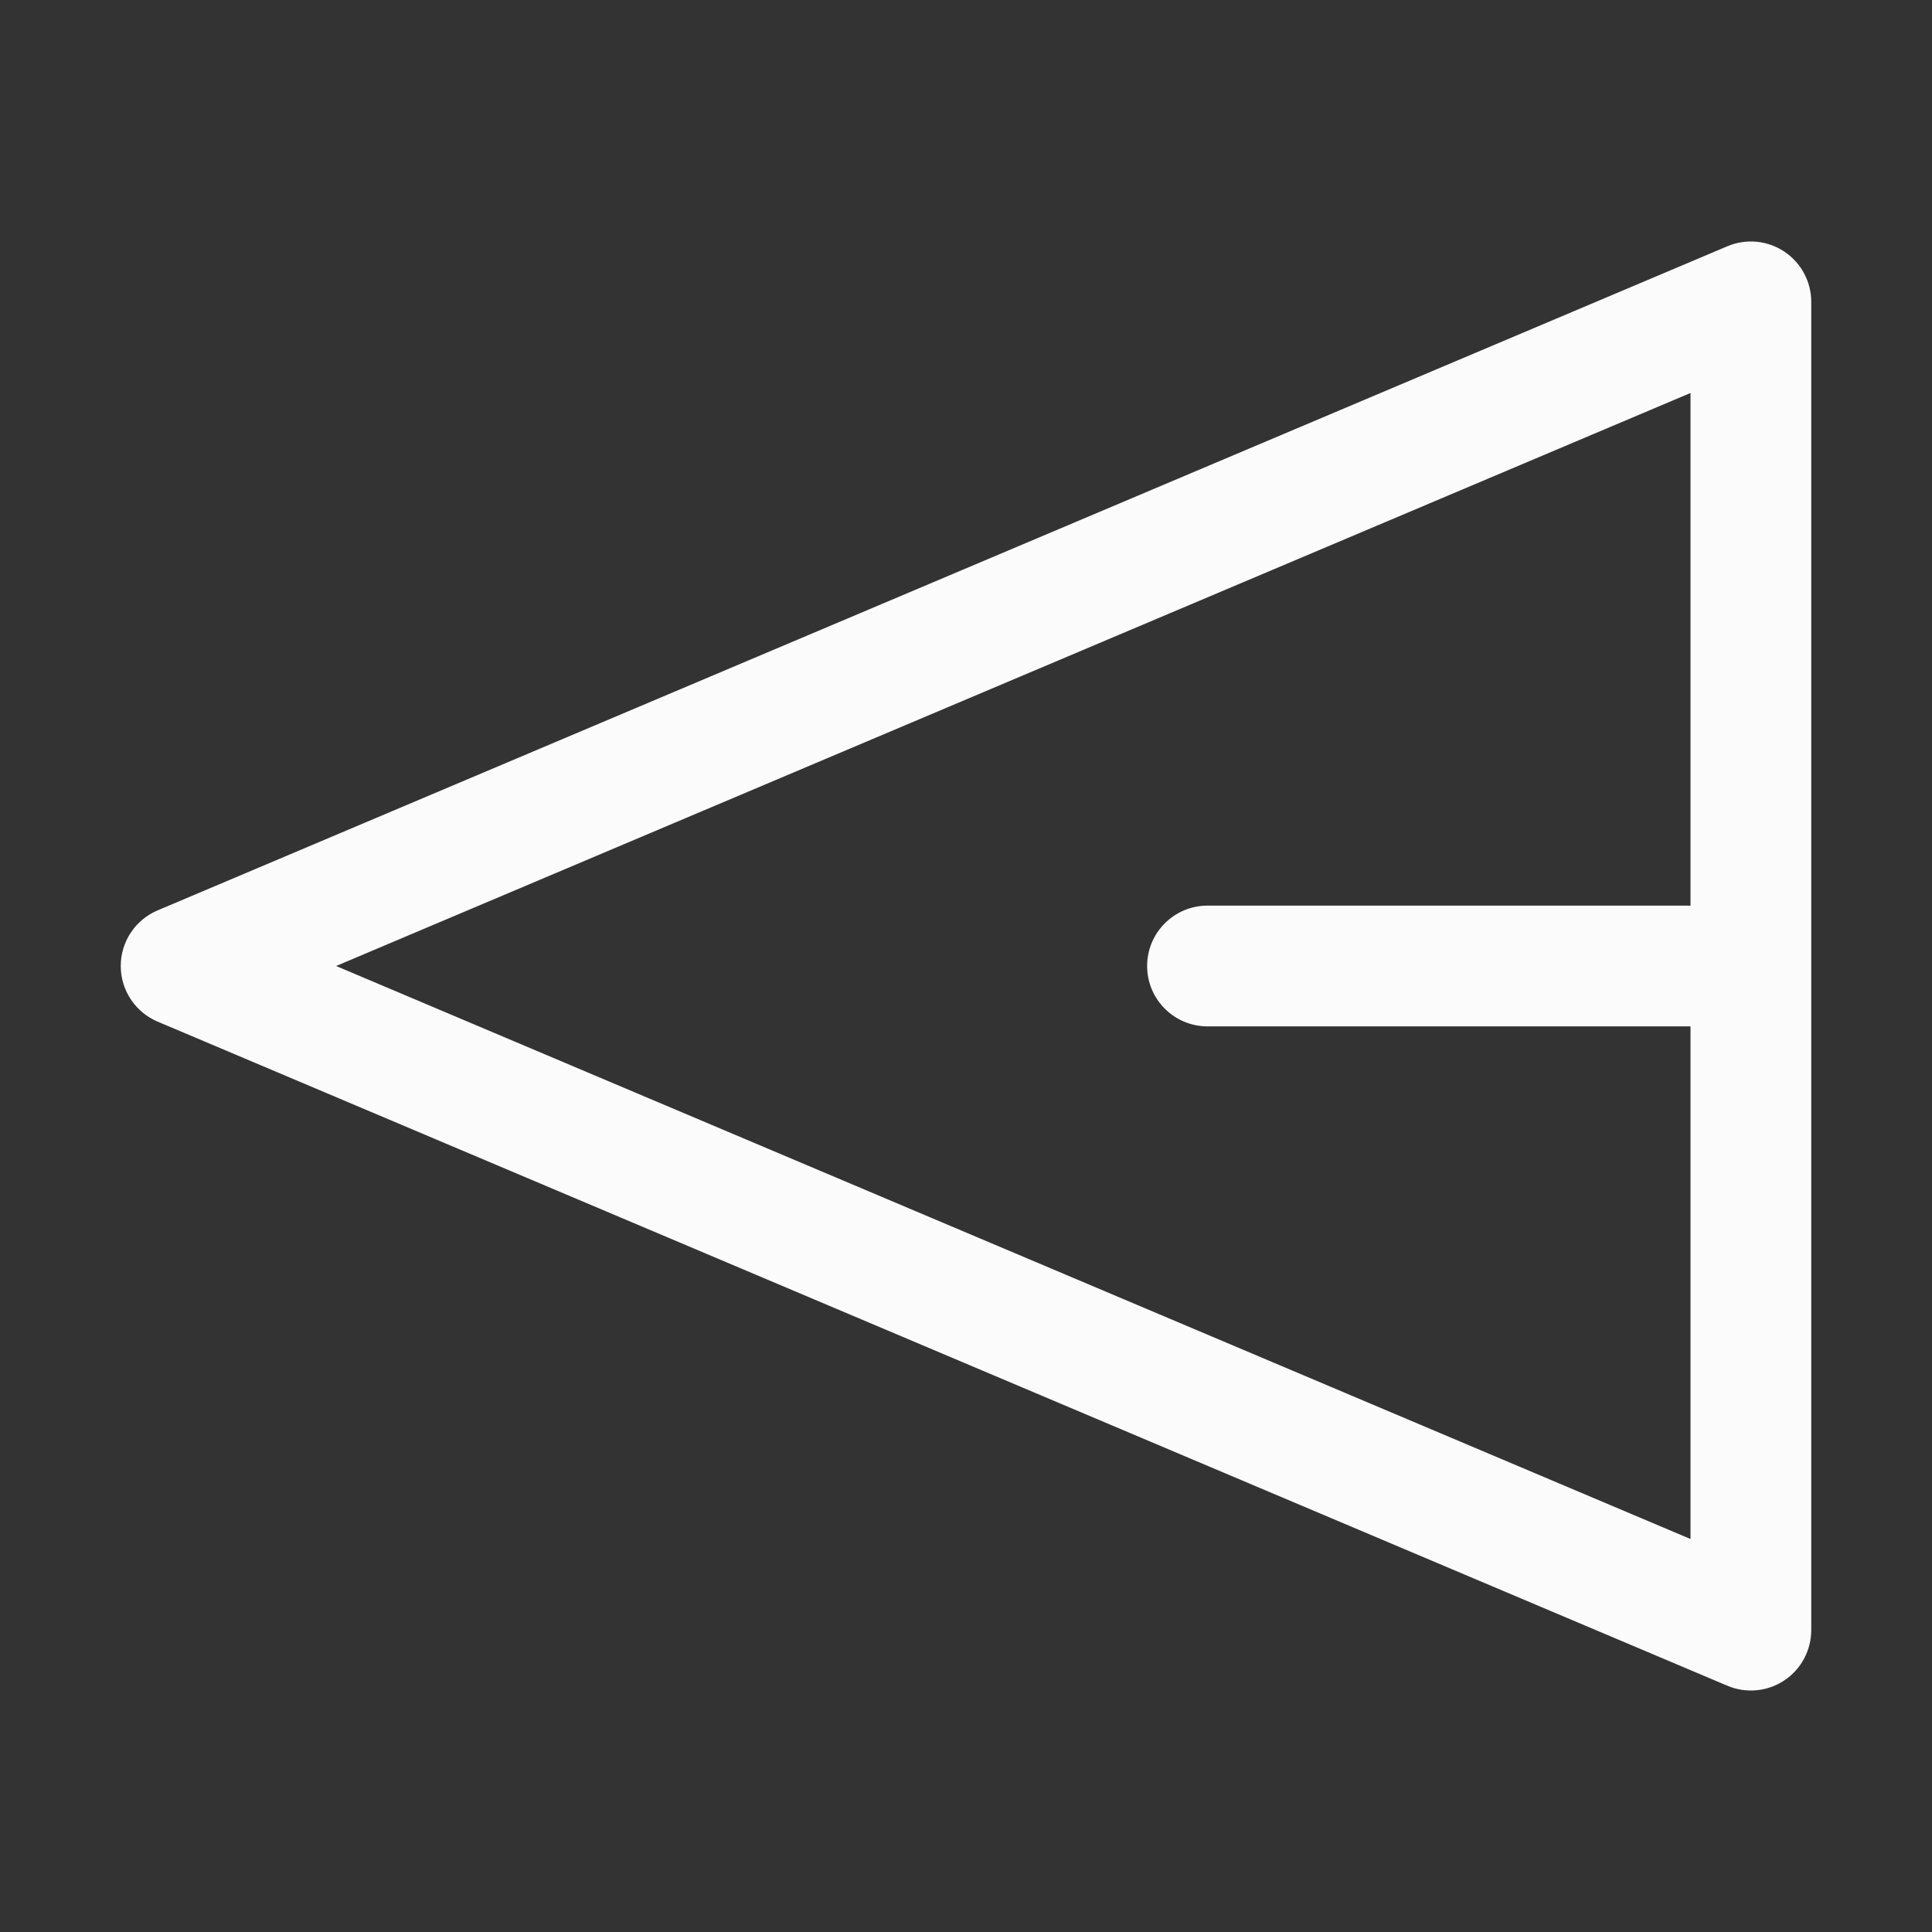 <svg width="32" height="32" viewBox="0 0 32 32" version="1.1" xmlns="http://www.w3.org/2000/svg" xmlns:xlink="http://www.w3.org/1999/xlink">
<rect x="0" y="0" width="32" height="32" fill="#333333" stroke="none"/>
<title>send-white</title>
<desc>Created using Figma</desc>
<g id="Canvas" transform="translate(118 46)">
<clipPath id="clip-0" clip-rule="evenodd">
<path d="M -118 -46L -86 -46L -86 -14L -118 -14L -118 -46Z" fill="#FFFFFF"/>
</clipPath>
<g id="send-white" clip-path="url(#clip-0)">
<g id="Vector">
<use xlink:href="#path0_stroke" transform="translate(-115 -41)" fill="#FBFBFB"/>
</g>
</g>
</g>
<defs>
<path id="path0_stroke" d="M 0 11L -0.39 10.079C -0.76 10.236 -1 10.598 -1 11C -1 11.402 -0.76 11.764 -0.39 11.921L 0 11ZM 26 0L 27 0C 27 -0.335 26.832 -0.648 26.552 -0.834C 26.273 -1.019 25.919 -1.052 25.61 -0.921L 26 0ZM 26 22L 25.61 22.921C 25.919 23.052 26.273 23.019 26.552 22.834C 26.832 22.648 27 22.335 27 22L 26 22ZM 17 10C 16.448 10 16 10.448 16 11C 16 11.552 16.448 12 17 12L 17 10ZM 0.39 11.921L 26.39 0.921L 25.61 -0.921L -0.39 10.079L 0.39 11.921ZM 26.39 21.079L 0.39 10.079L -0.39 11.921L 25.61 22.921L 26.39 21.079ZM 25 0L 25 11L 27 11L 27 0L 25 0ZM 25 11L 25 22L 27 22L 27 11L 25 11ZM 26 10L 17 10L 17 12L 26 12L 26 10Z"/>
</defs>
</svg>
